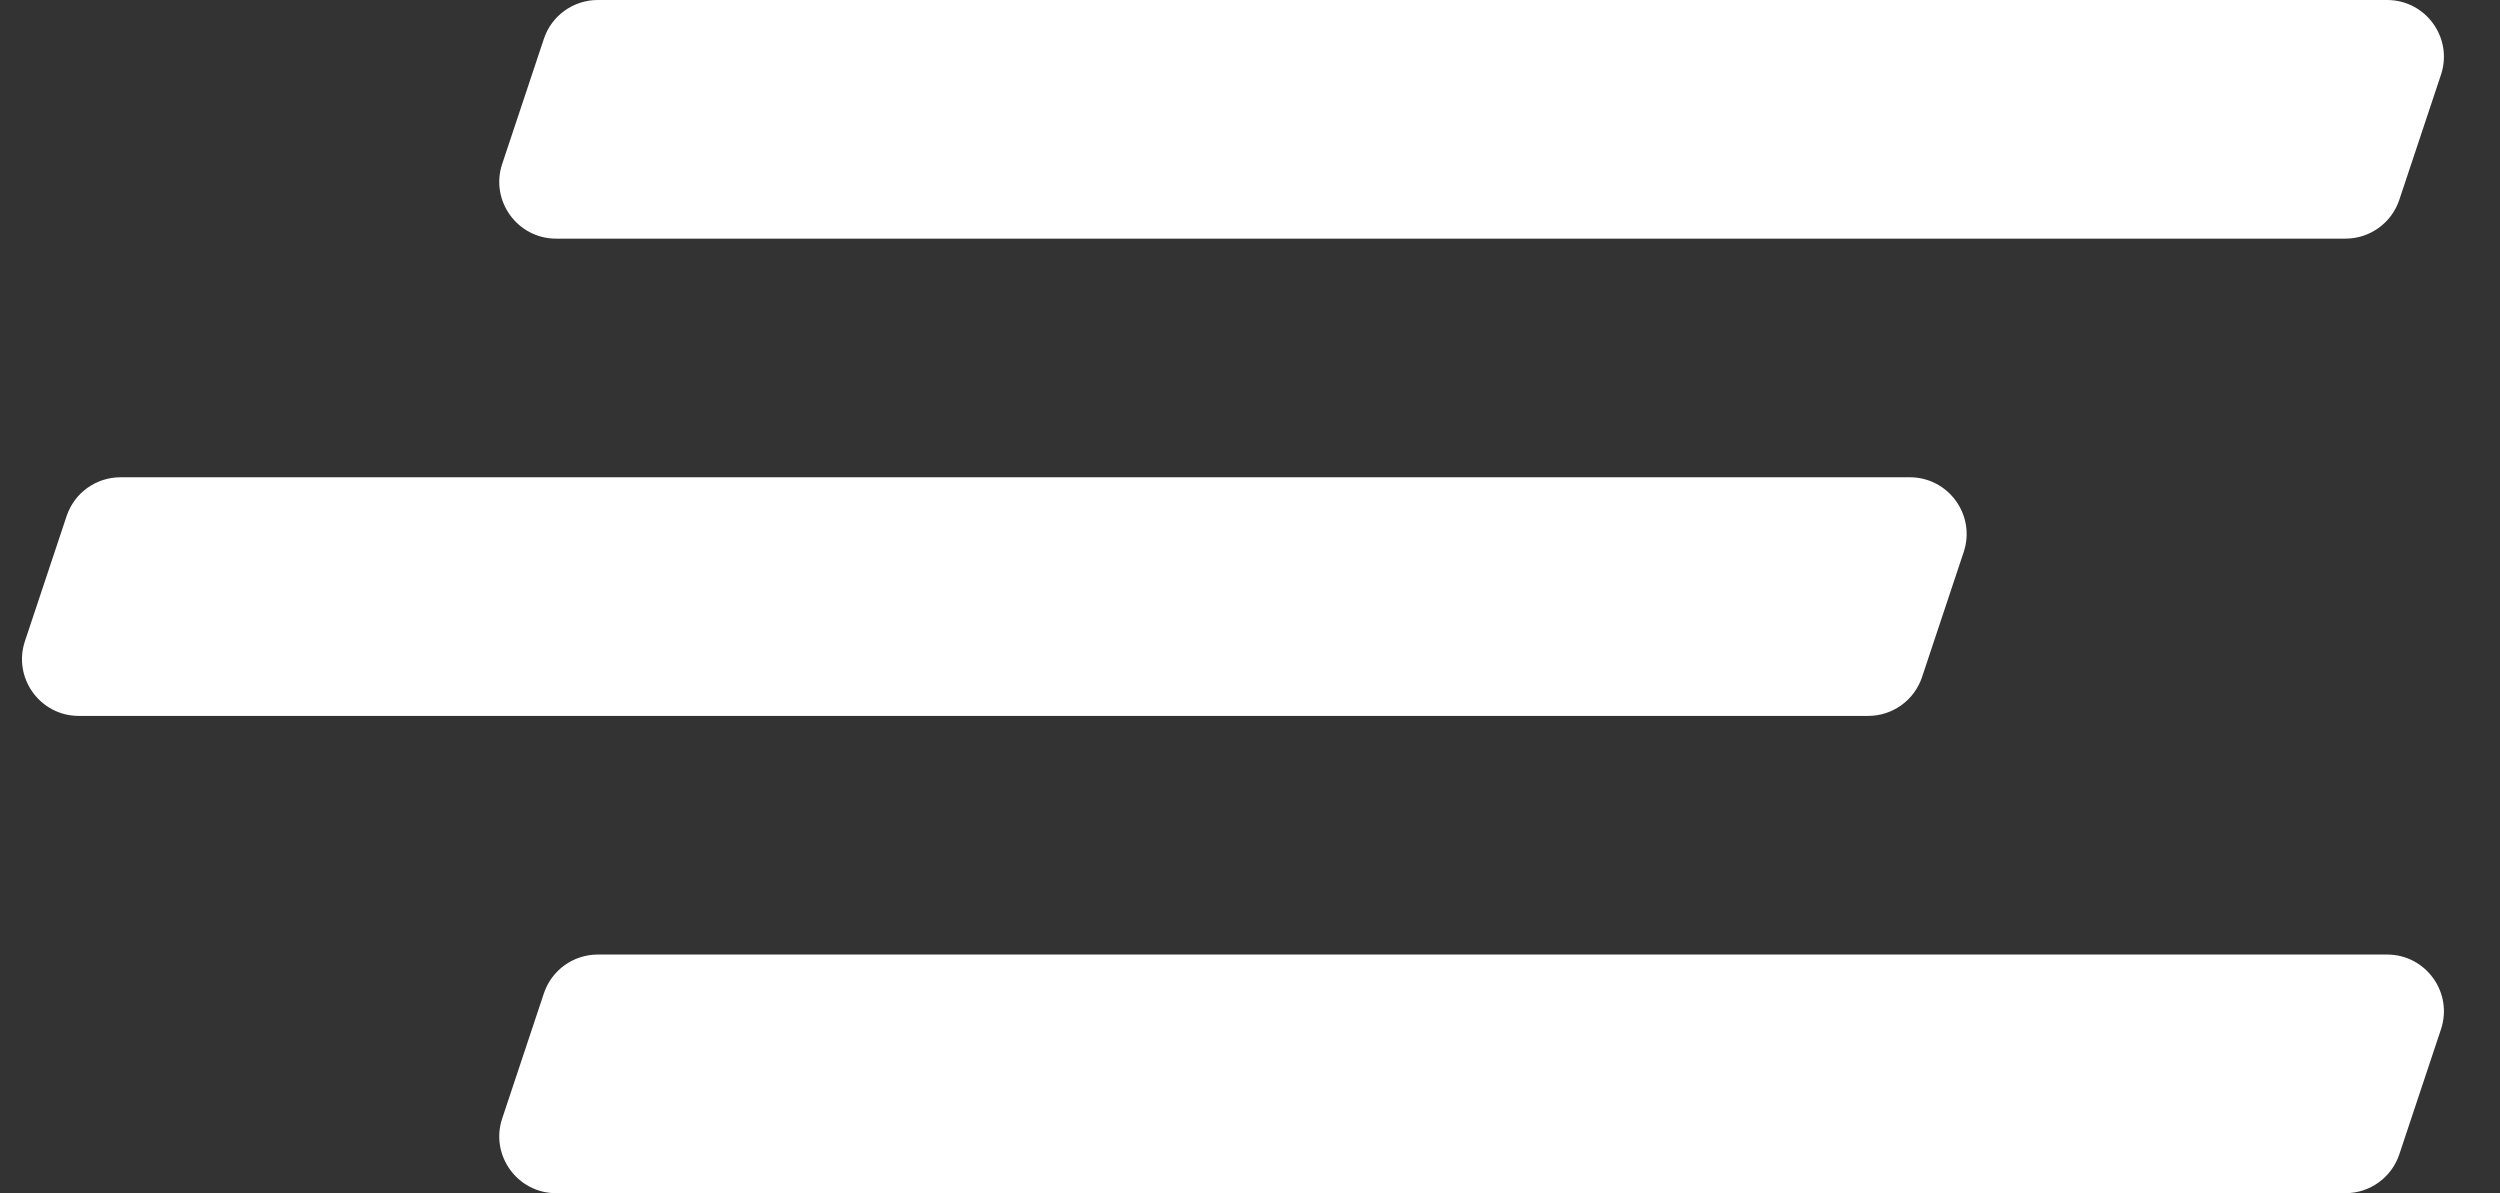 <svg width="44" height="21" viewBox="0 0 44 21" fill="none" xmlns="http://www.w3.org/2000/svg">
<rect x="0" y="0" width="44" height="21" fill="#333333" stroke="none"/>
<path d="M9.572 0.684C9.708 0.275 10.09 0 10.521 0H42.013C42.695 0 43.177 0.669 42.961 1.316L42.228 3.516C42.092 3.925 41.71 4.2 41.279 4.2H9.787C9.105 4.2 8.623 3.531 8.839 2.884L9.572 0.684Z" fill="white"/>
<path d="M1.172 9.084C1.308 8.675 1.69 8.4 2.121 8.4H33.613C34.295 8.4 34.777 9.069 34.561 9.716L33.828 11.916C33.692 12.325 33.31 12.6 32.879 12.6H1.387C0.705 12.6 0.223 11.931 0.439 11.284L1.172 9.084Z" fill="white"/>
<path d="M9.572 17.484C9.708 17.075 10.09 16.8 10.521 16.8H42.013C42.695 16.8 43.177 17.468 42.961 18.116L42.228 20.316C42.092 20.724 41.71 21 41.279 21H9.787C9.105 21 8.623 20.331 8.839 19.684L9.572 17.484Z" fill="white"/>
</svg>
